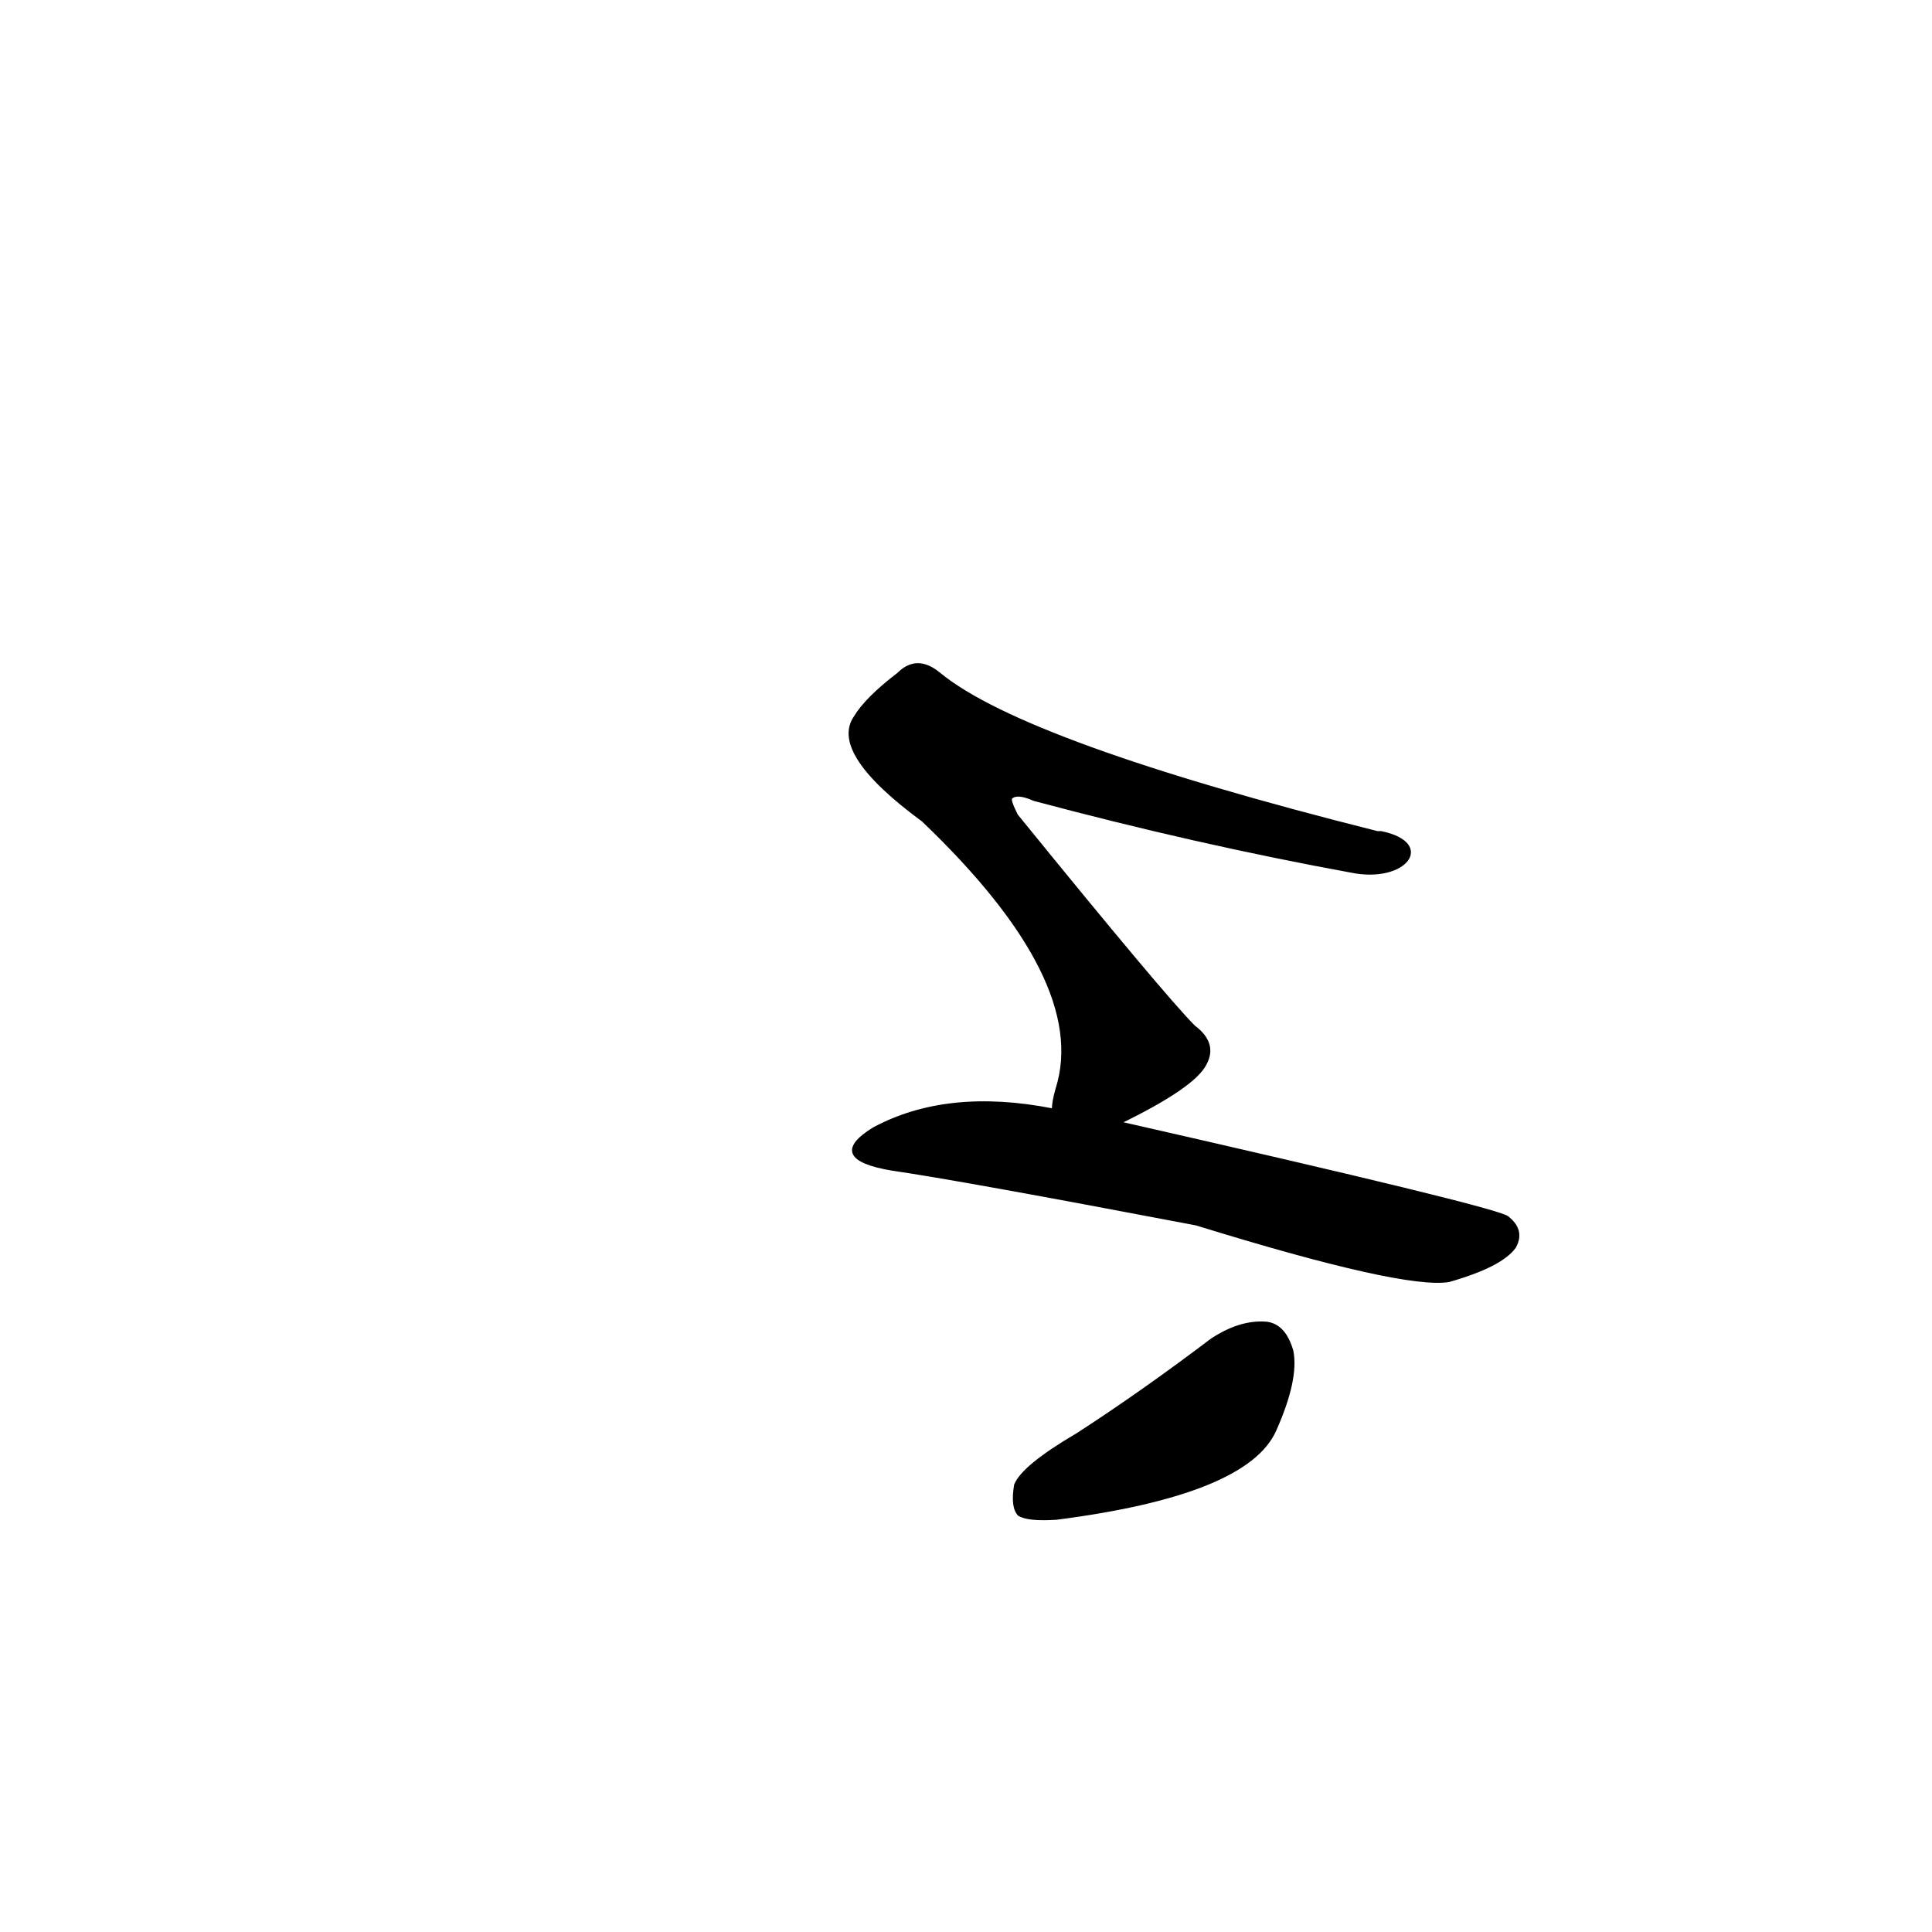 <?xml version="1.0" ?>
<svg baseProfile="full" height="1024" version="1.1" viewBox="0 0 1024 1024" width="1024" xmlns="http://www.w3.org/2000/svg" xmlns:ev="http://www.w3.org/2001/xml-events" xmlns:xlink="http://www.w3.org/1999/xlink">
	<defs/>
	<path d="M 571.0,760.0 Q 605.0,738.0 642.0,710.0 Q 657.0,700.0 671.0,701.0 Q 681.0,702.0 685.0,716.0 Q 688.0,731.0 676.0,758.0 Q 661.0,792.0 560.0,805.0 Q 545.0,806.0 540.0,803.0 Q 536.0,799.0 538.0,787.0 Q 542.0,777.0 571.0,760.0" fill="black" stroke="#000000"/>
	<path d="M 594.0,595.0 Q 792.0,640.0 799.0,645.0 Q 808.0,652.0 803.0,661.0 Q 796.0,671.0 768.0,679.0 Q 744.0,683.0 634.0,649.0 Q 508.0,625.0 473.0,620.0 Q 437.0,614.0 463.0,598.0 Q 502.0,577.0 558.0,588.0 L 594.0,595.0" fill="black" stroke="#000000"/>
	<path d="M 716.0,462.0 Q 634.0,447.0 548.0,424.0 Q 539.0,420.0 536.0,423.0 Q 535.0,424.0 539.0,432.0 Q 617.0,528.0 633.0,544.0 Q 645.0,553.0 639.0,564.0 Q 633.0,576.0 594.0,595.0 C 567.0,609.0 552.0,616.0 558.0,588.0 Q 558.0,584.0 560.0,577.0 Q 578.0,520.0 489.0,435.0 Q 440.0,399.0 453.0,380.0 Q 459.0,370.0 476.0,357.0 Q 486.0,347.0 498.0,357.0 Q 543.0,394.0 730.0,441.0 L 732.0,441.0 C 761.0,447.0 745.0,468.0 716.0,462.0" fill="black" stroke="#000000"/>
</svg>
